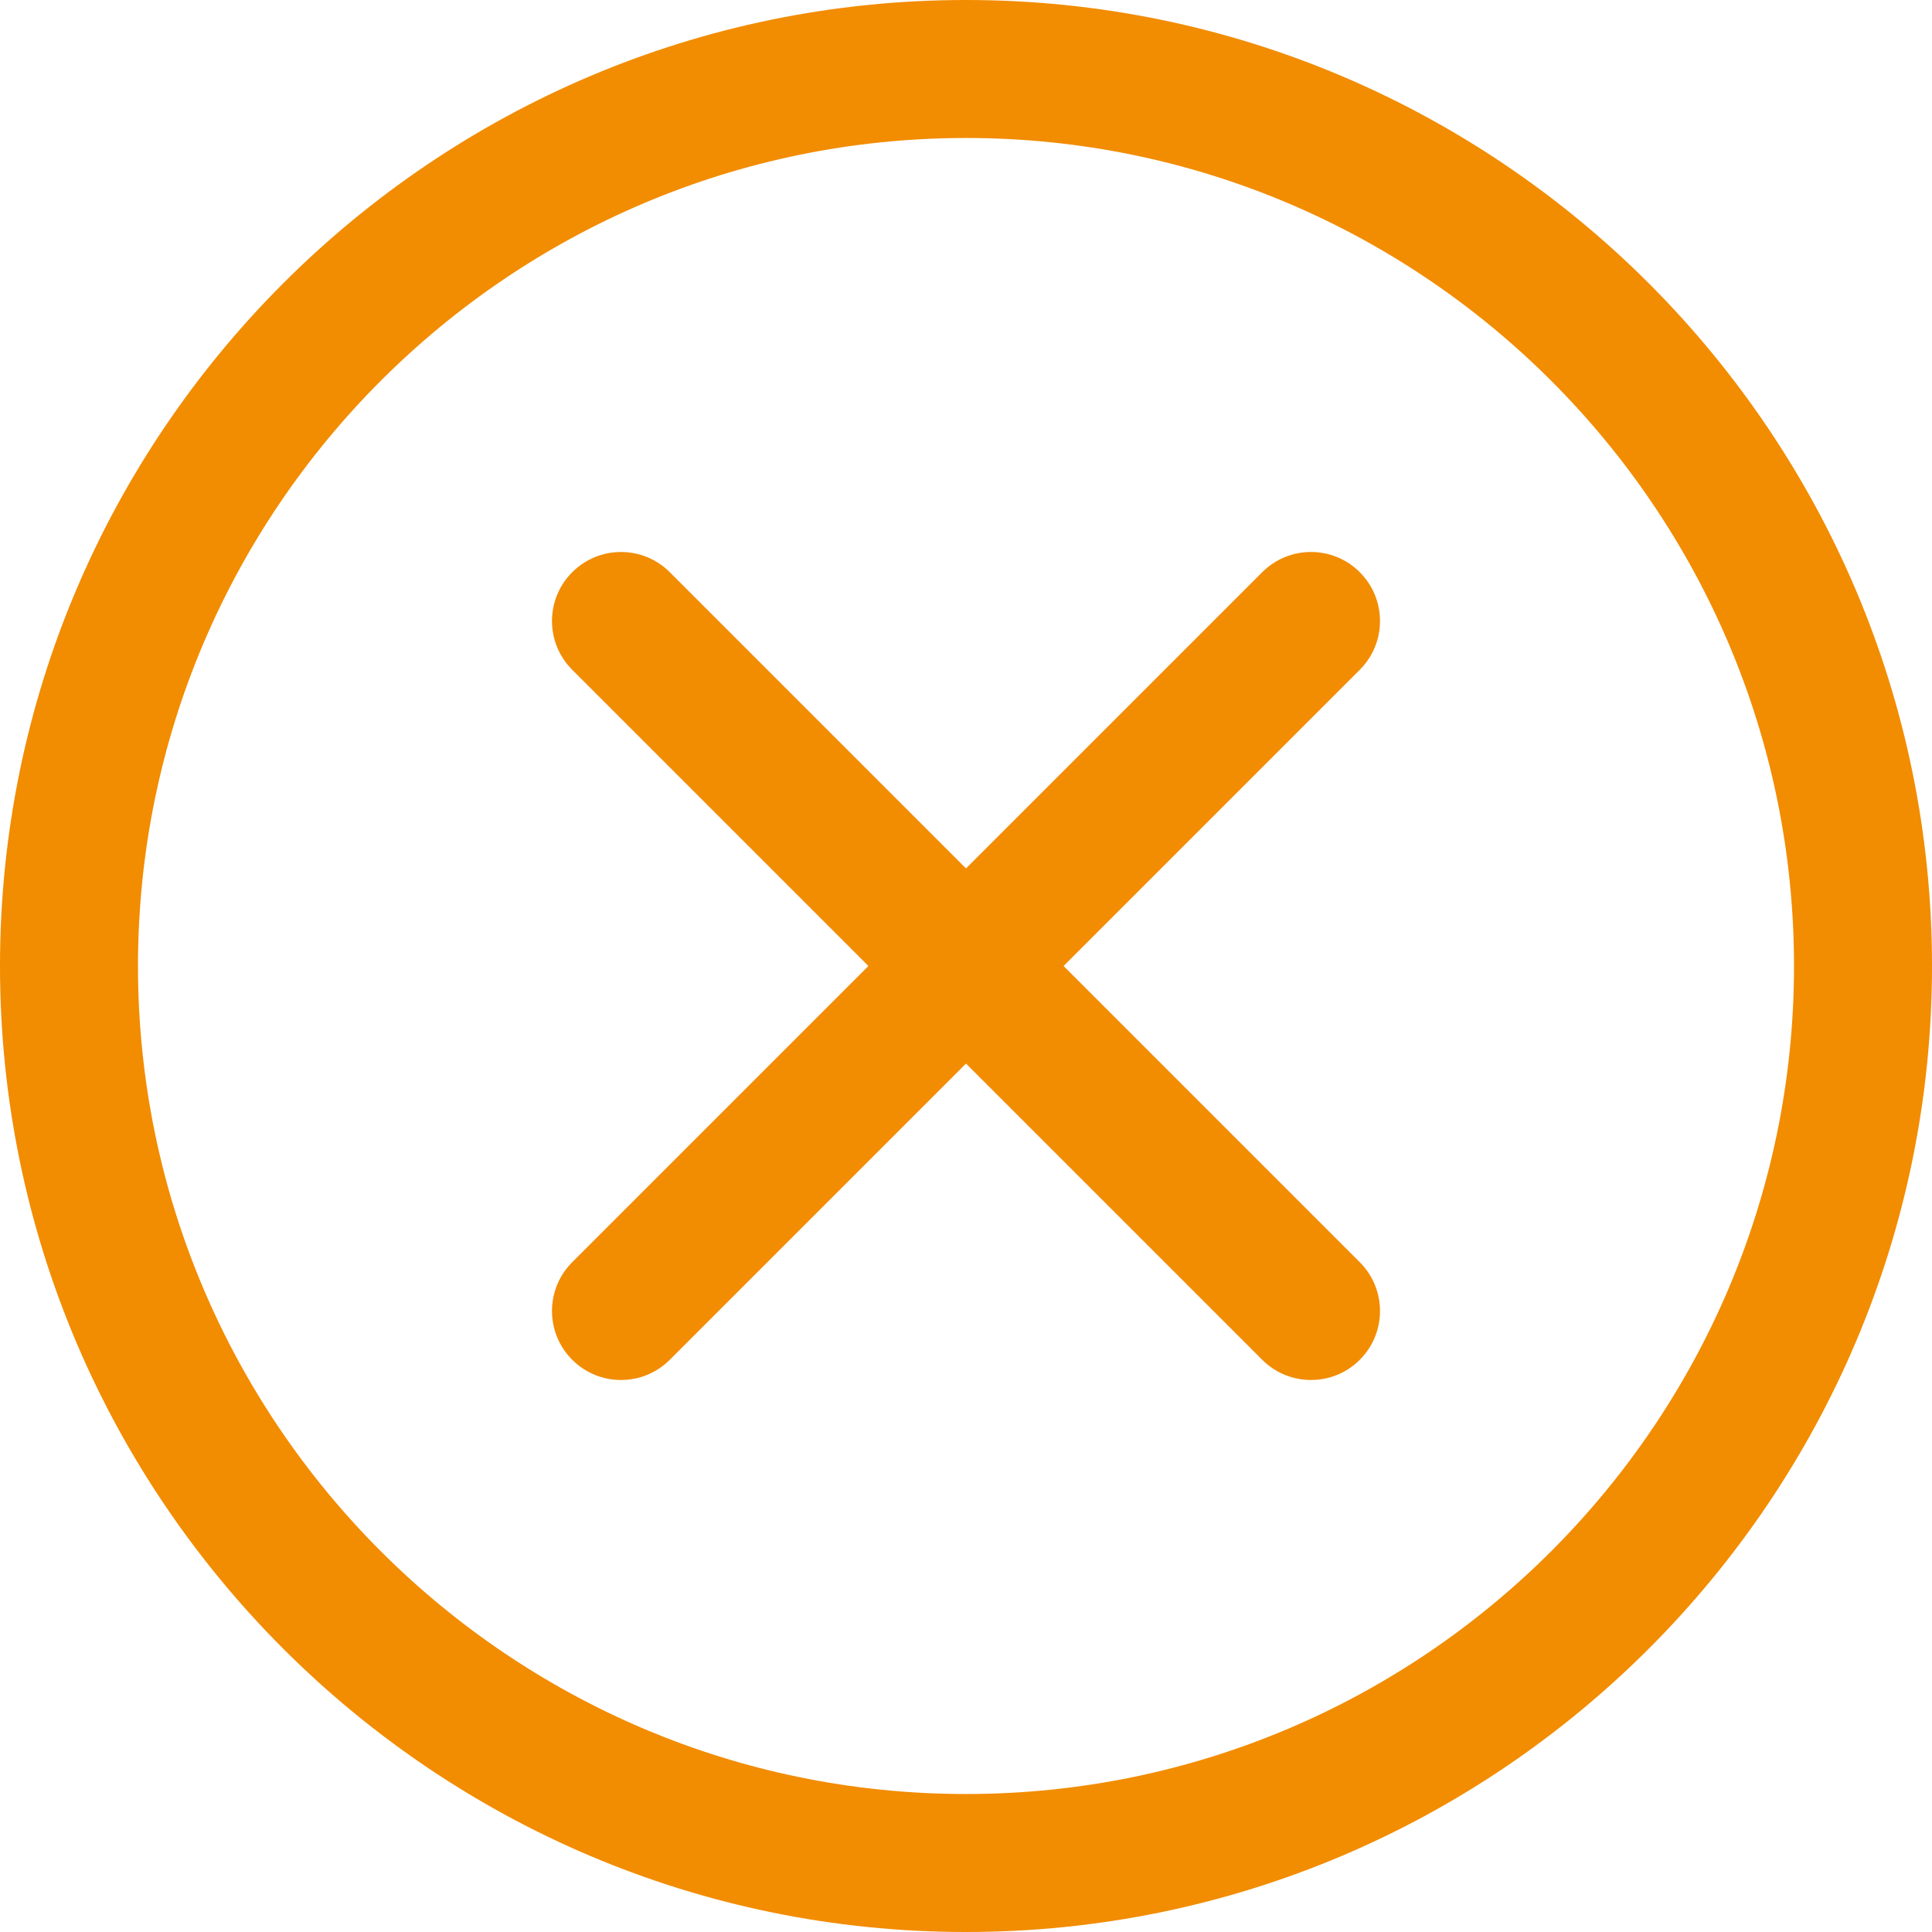 <svg width="50" height="50" viewBox="0 0 50 50" fill="none" xmlns="http://www.w3.org/2000/svg">
<path d="M25 50C11.215 50 0 38.785 0 25C0 11.215 11.215 0 25 0C38.785 0 50 11.215 50 25C50 38.785 38.785 50 25 50ZM25 3.571C13.184 3.571 3.571 13.184 3.571 25C3.571 36.816 13.184 46.429 25 46.429C36.816 46.429 46.429 36.816 46.429 25C46.429 13.184 36.816 3.571 25 3.571Z" fill="#F28C00"/>
<path d="M33.929 35.714C33.472 35.714 33.015 35.54 32.666 35.191L14.809 17.334C14.111 16.636 14.111 15.506 14.809 14.809C15.506 14.112 16.637 14.111 17.334 14.809L35.191 32.666C35.889 33.364 35.889 34.494 35.191 35.191C34.842 35.54 34.386 35.714 33.929 35.714V35.714Z" fill="#F28C00"/>
<path d="M16.071 35.714C15.614 35.714 15.158 35.54 14.809 35.191C14.111 34.494 14.111 33.363 14.809 32.666L32.666 14.809C33.364 14.111 34.494 14.111 35.191 14.809C35.888 15.506 35.889 16.637 35.191 17.334L17.334 35.191C16.985 35.54 16.528 35.714 16.071 35.714V35.714Z" fill="#F28C00"/>
</svg>
